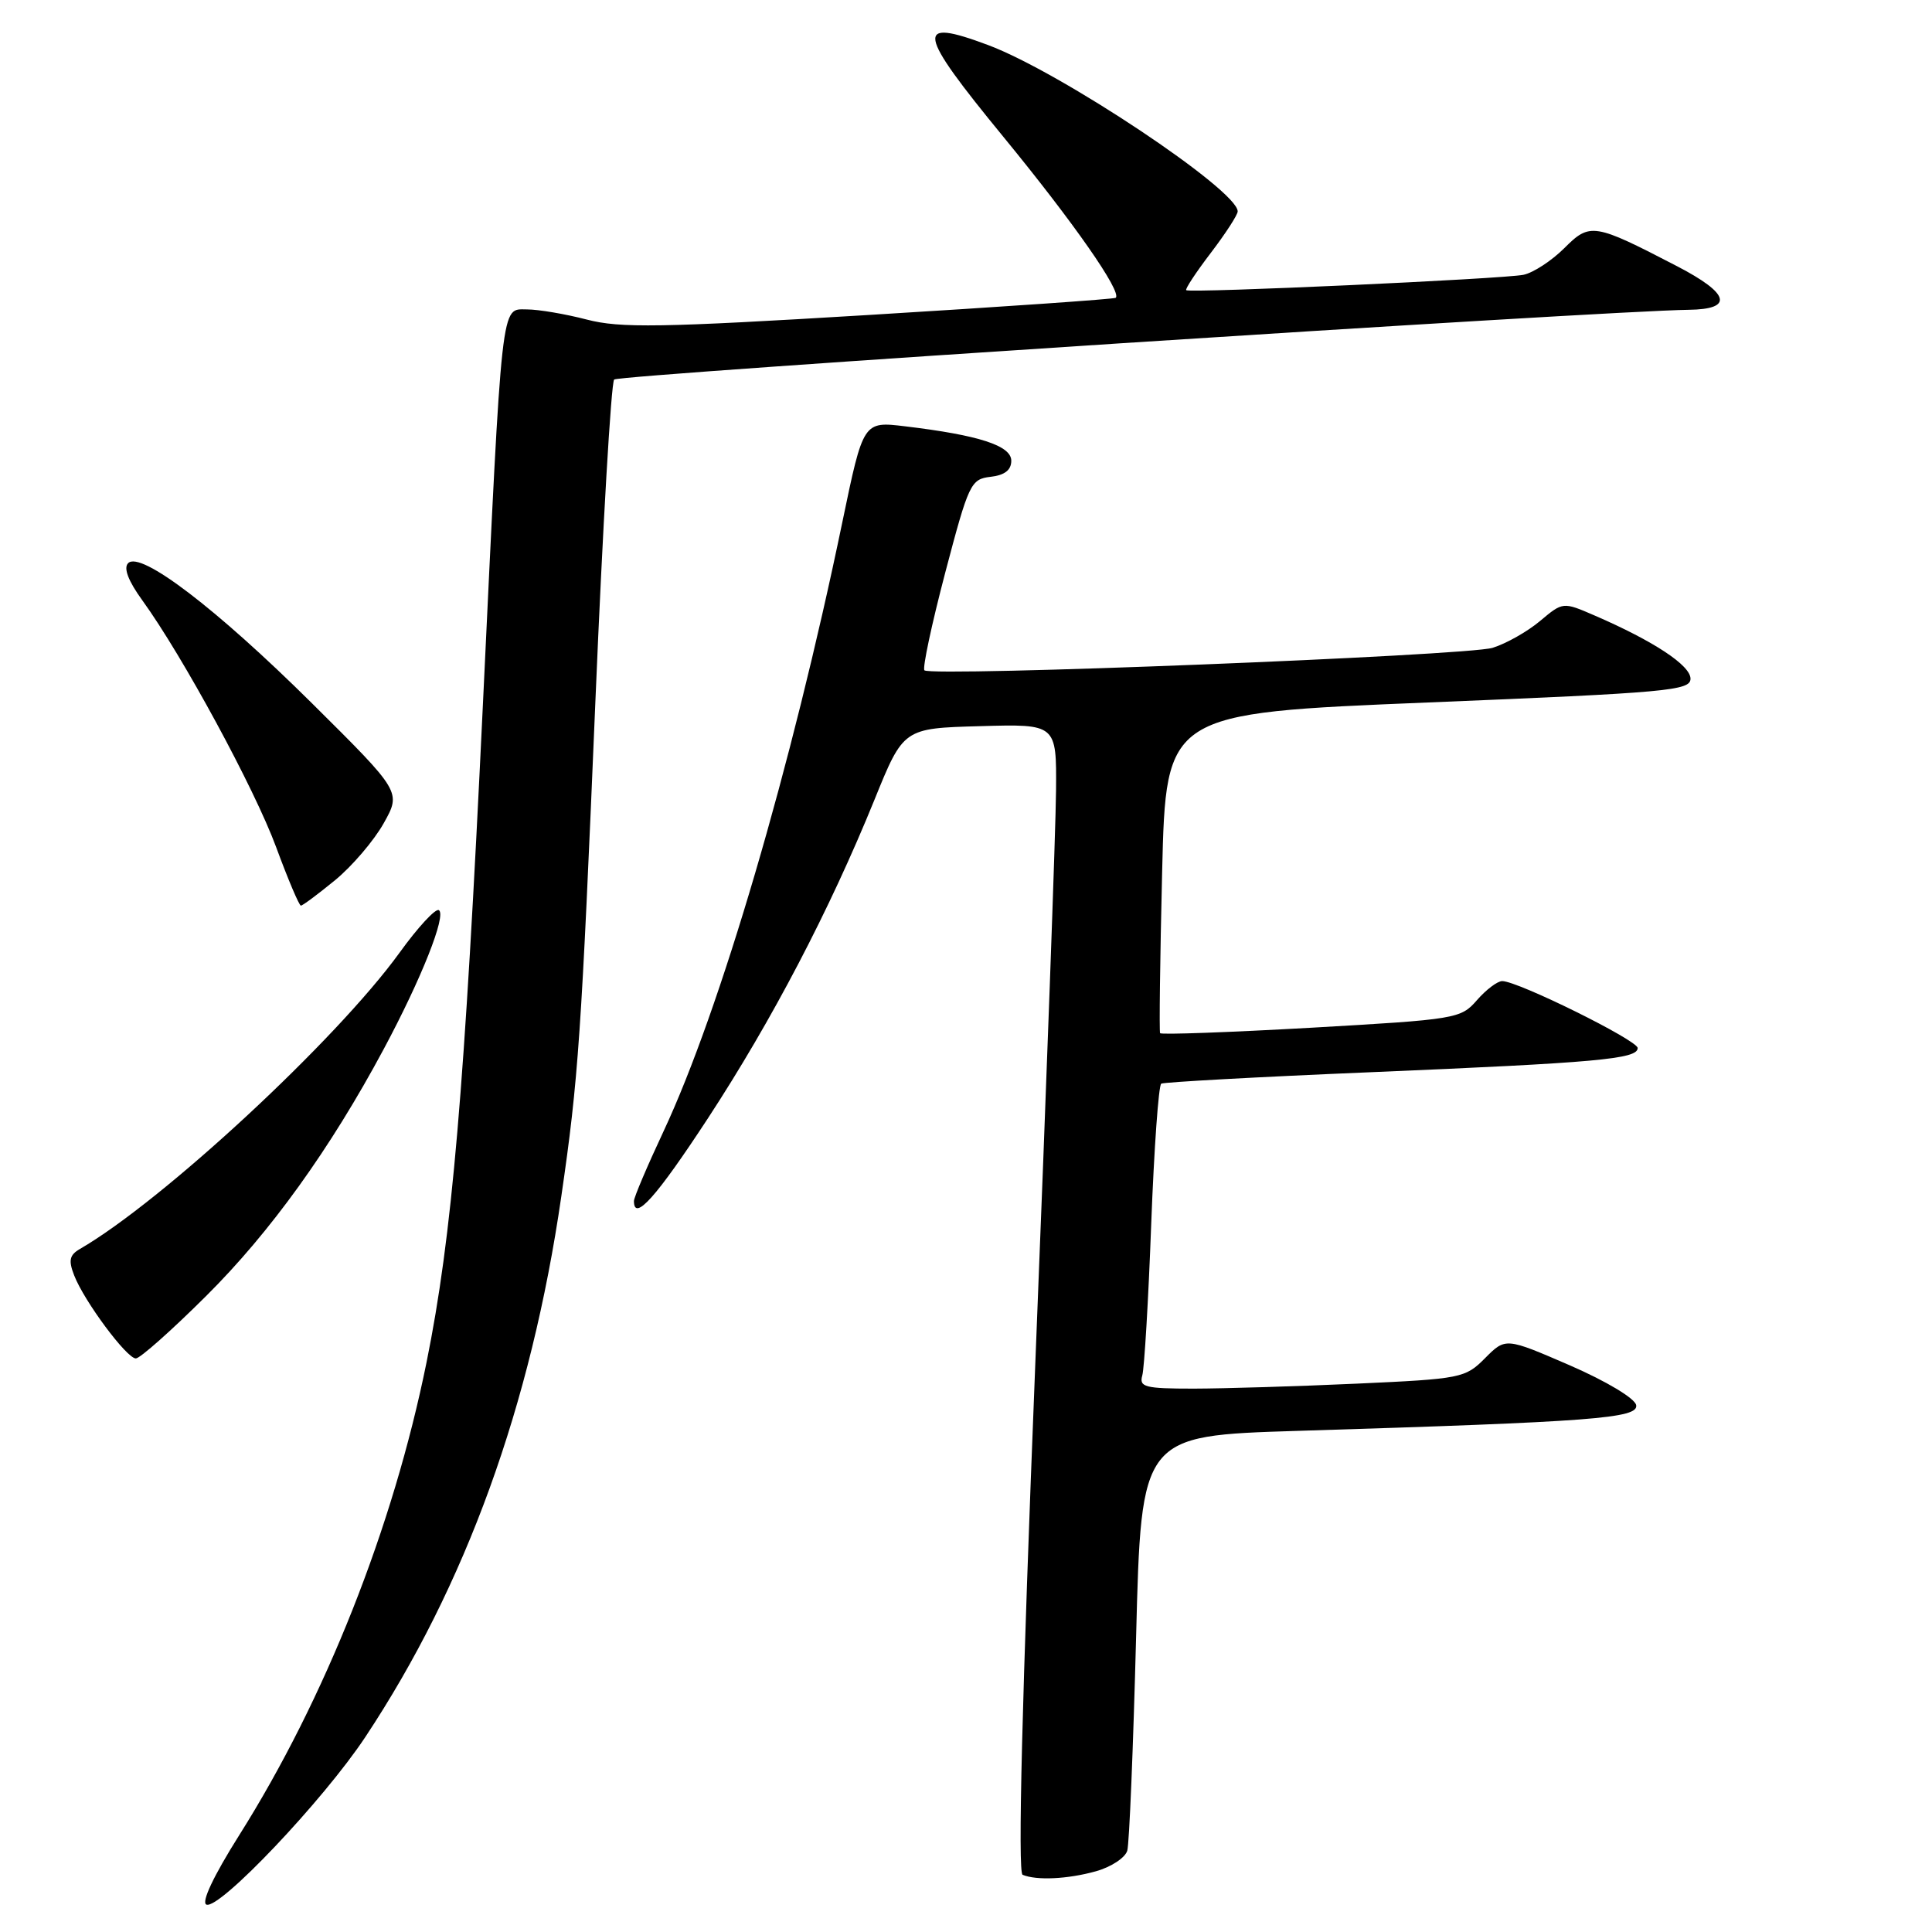 <?xml version="1.0" encoding="UTF-8" standalone="no"?>
<!DOCTYPE svg PUBLIC "-//W3C//DTD SVG 1.1//EN" "http://www.w3.org/Graphics/SVG/1.1/DTD/svg11.dtd" >
<svg xmlns="http://www.w3.org/2000/svg" xmlns:xlink="http://www.w3.org/1999/xlink" version="1.1" viewBox="0 0 256 256">
 <g >
 <path fill="currentColor"
d=" M 48.41 230.16 C 61.71 210.09 70.36 186.24 74.38 158.50 C 76.64 142.96 77.03 137.36 78.90 92.76 C 79.86 69.80 80.98 50.69 81.38 50.29 C 82.01 49.65 212.48 41.19 223.75 41.05 C 229.76 40.98 229.22 38.91 222.25 35.29 C 211.19 29.55 210.69 29.47 207.27 32.89 C 205.61 34.54 203.19 36.13 201.88 36.41 C 199.28 36.96 157.70 38.86 157.18 38.45 C 157.01 38.31 158.47 36.09 160.43 33.52 C 162.39 30.95 164.00 28.47 164.00 28.01 C 164.00 25.20 140.53 9.56 130.93 5.97 C 121.14 2.31 121.44 4.10 132.96 18.14 C 142.23 29.44 148.69 38.69 147.84 39.46 C 147.65 39.63 132.97 40.65 115.21 41.73 C 87.48 43.41 82.18 43.50 77.74 42.34 C 74.89 41.60 71.34 41.00 69.84 41.00 C 66.34 41.00 66.58 38.89 63.98 93.50 C 61.55 144.56 59.90 163.82 56.52 180.51 C 52.09 202.39 43.09 225.11 31.68 243.20 C 28.29 248.58 26.64 252.08 27.35 252.37 C 29.07 253.07 42.86 238.54 48.41 230.16 Z  M 145.19 247.96 C 147.22 247.40 149.10 246.16 149.37 245.22 C 149.64 244.27 150.16 231.52 150.54 216.87 C 151.22 190.24 151.22 190.24 171.86 189.60 C 211.14 188.39 217.13 187.94 216.80 186.18 C 216.62 185.28 212.83 183.01 208.00 180.91 C 199.50 177.23 199.50 177.23 196.78 179.96 C 194.16 182.60 193.62 182.71 179.78 183.34 C 171.93 183.70 162.21 183.99 158.18 184.00 C 151.69 184.00 150.92 183.80 151.36 182.25 C 151.63 181.29 152.17 172.28 152.54 162.24 C 152.92 152.19 153.52 143.80 153.87 143.59 C 154.21 143.39 166.65 142.70 181.50 142.08 C 211.69 140.81 217.00 140.33 217.00 138.87 C 217.00 137.85 201.13 130.00 199.05 130.00 C 198.42 130.00 196.91 131.14 195.70 132.53 C 193.56 134.99 192.98 135.08 173.73 136.18 C 162.86 136.79 153.86 137.12 153.72 136.90 C 153.59 136.68 153.71 127.05 153.99 115.50 C 154.50 94.50 154.50 94.50 189.25 93.08 C 221.02 91.78 224.00 91.51 224.00 89.93 C 224.00 88.16 219.11 84.94 211.30 81.56 C 207.10 79.74 207.10 79.74 204.07 82.28 C 202.41 83.68 199.58 85.28 197.78 85.84 C 194.34 86.89 123.37 89.70 122.49 88.82 C 122.21 88.54 123.45 82.73 125.24 75.91 C 128.36 64.06 128.63 63.49 131.25 63.18 C 133.12 62.97 134.00 62.29 134.00 61.05 C 134.00 59.05 129.72 57.66 119.94 56.49 C 114.39 55.82 114.39 55.82 111.62 69.16 C 104.89 101.64 95.42 133.88 87.93 149.89 C 85.77 154.50 84.00 158.66 84.00 159.14 C 84.00 161.95 86.97 158.62 93.81 148.17 C 102.32 135.15 109.93 120.59 115.86 106.00 C 119.71 96.50 119.71 96.50 129.86 96.22 C 140.00 95.93 140.00 95.93 139.93 104.72 C 139.90 109.55 138.66 143.76 137.18 180.75 C 135.42 224.94 134.84 248.14 135.50 248.42 C 137.34 249.19 141.46 249.00 145.19 247.96 Z  M 27.29 171.75 C 35.81 163.29 43.76 152.24 50.85 139.00 C 55.84 129.69 59.19 121.24 58.15 120.60 C 57.72 120.33 55.37 122.87 52.94 126.24 C 44.57 137.81 21.54 159.16 10.58 165.50 C 9.21 166.30 9.05 167.01 9.83 169.00 C 11.16 172.43 16.79 180.00 18.00 180.00 C 18.55 180.00 22.73 176.29 27.29 171.75 Z  M 44.40 116.63 C 46.65 114.78 49.55 111.39 50.84 109.09 C 53.17 104.93 53.17 104.93 41.34 93.19 C 28.64 80.60 18.63 72.97 16.98 74.62 C 16.34 75.26 16.99 76.97 18.86 79.55 C 24.20 86.92 33.71 104.46 36.59 112.25 C 38.16 116.51 39.64 120.00 39.87 120.00 C 40.10 120.00 42.14 118.48 44.40 116.63 Z "/>
</g>
</svg>